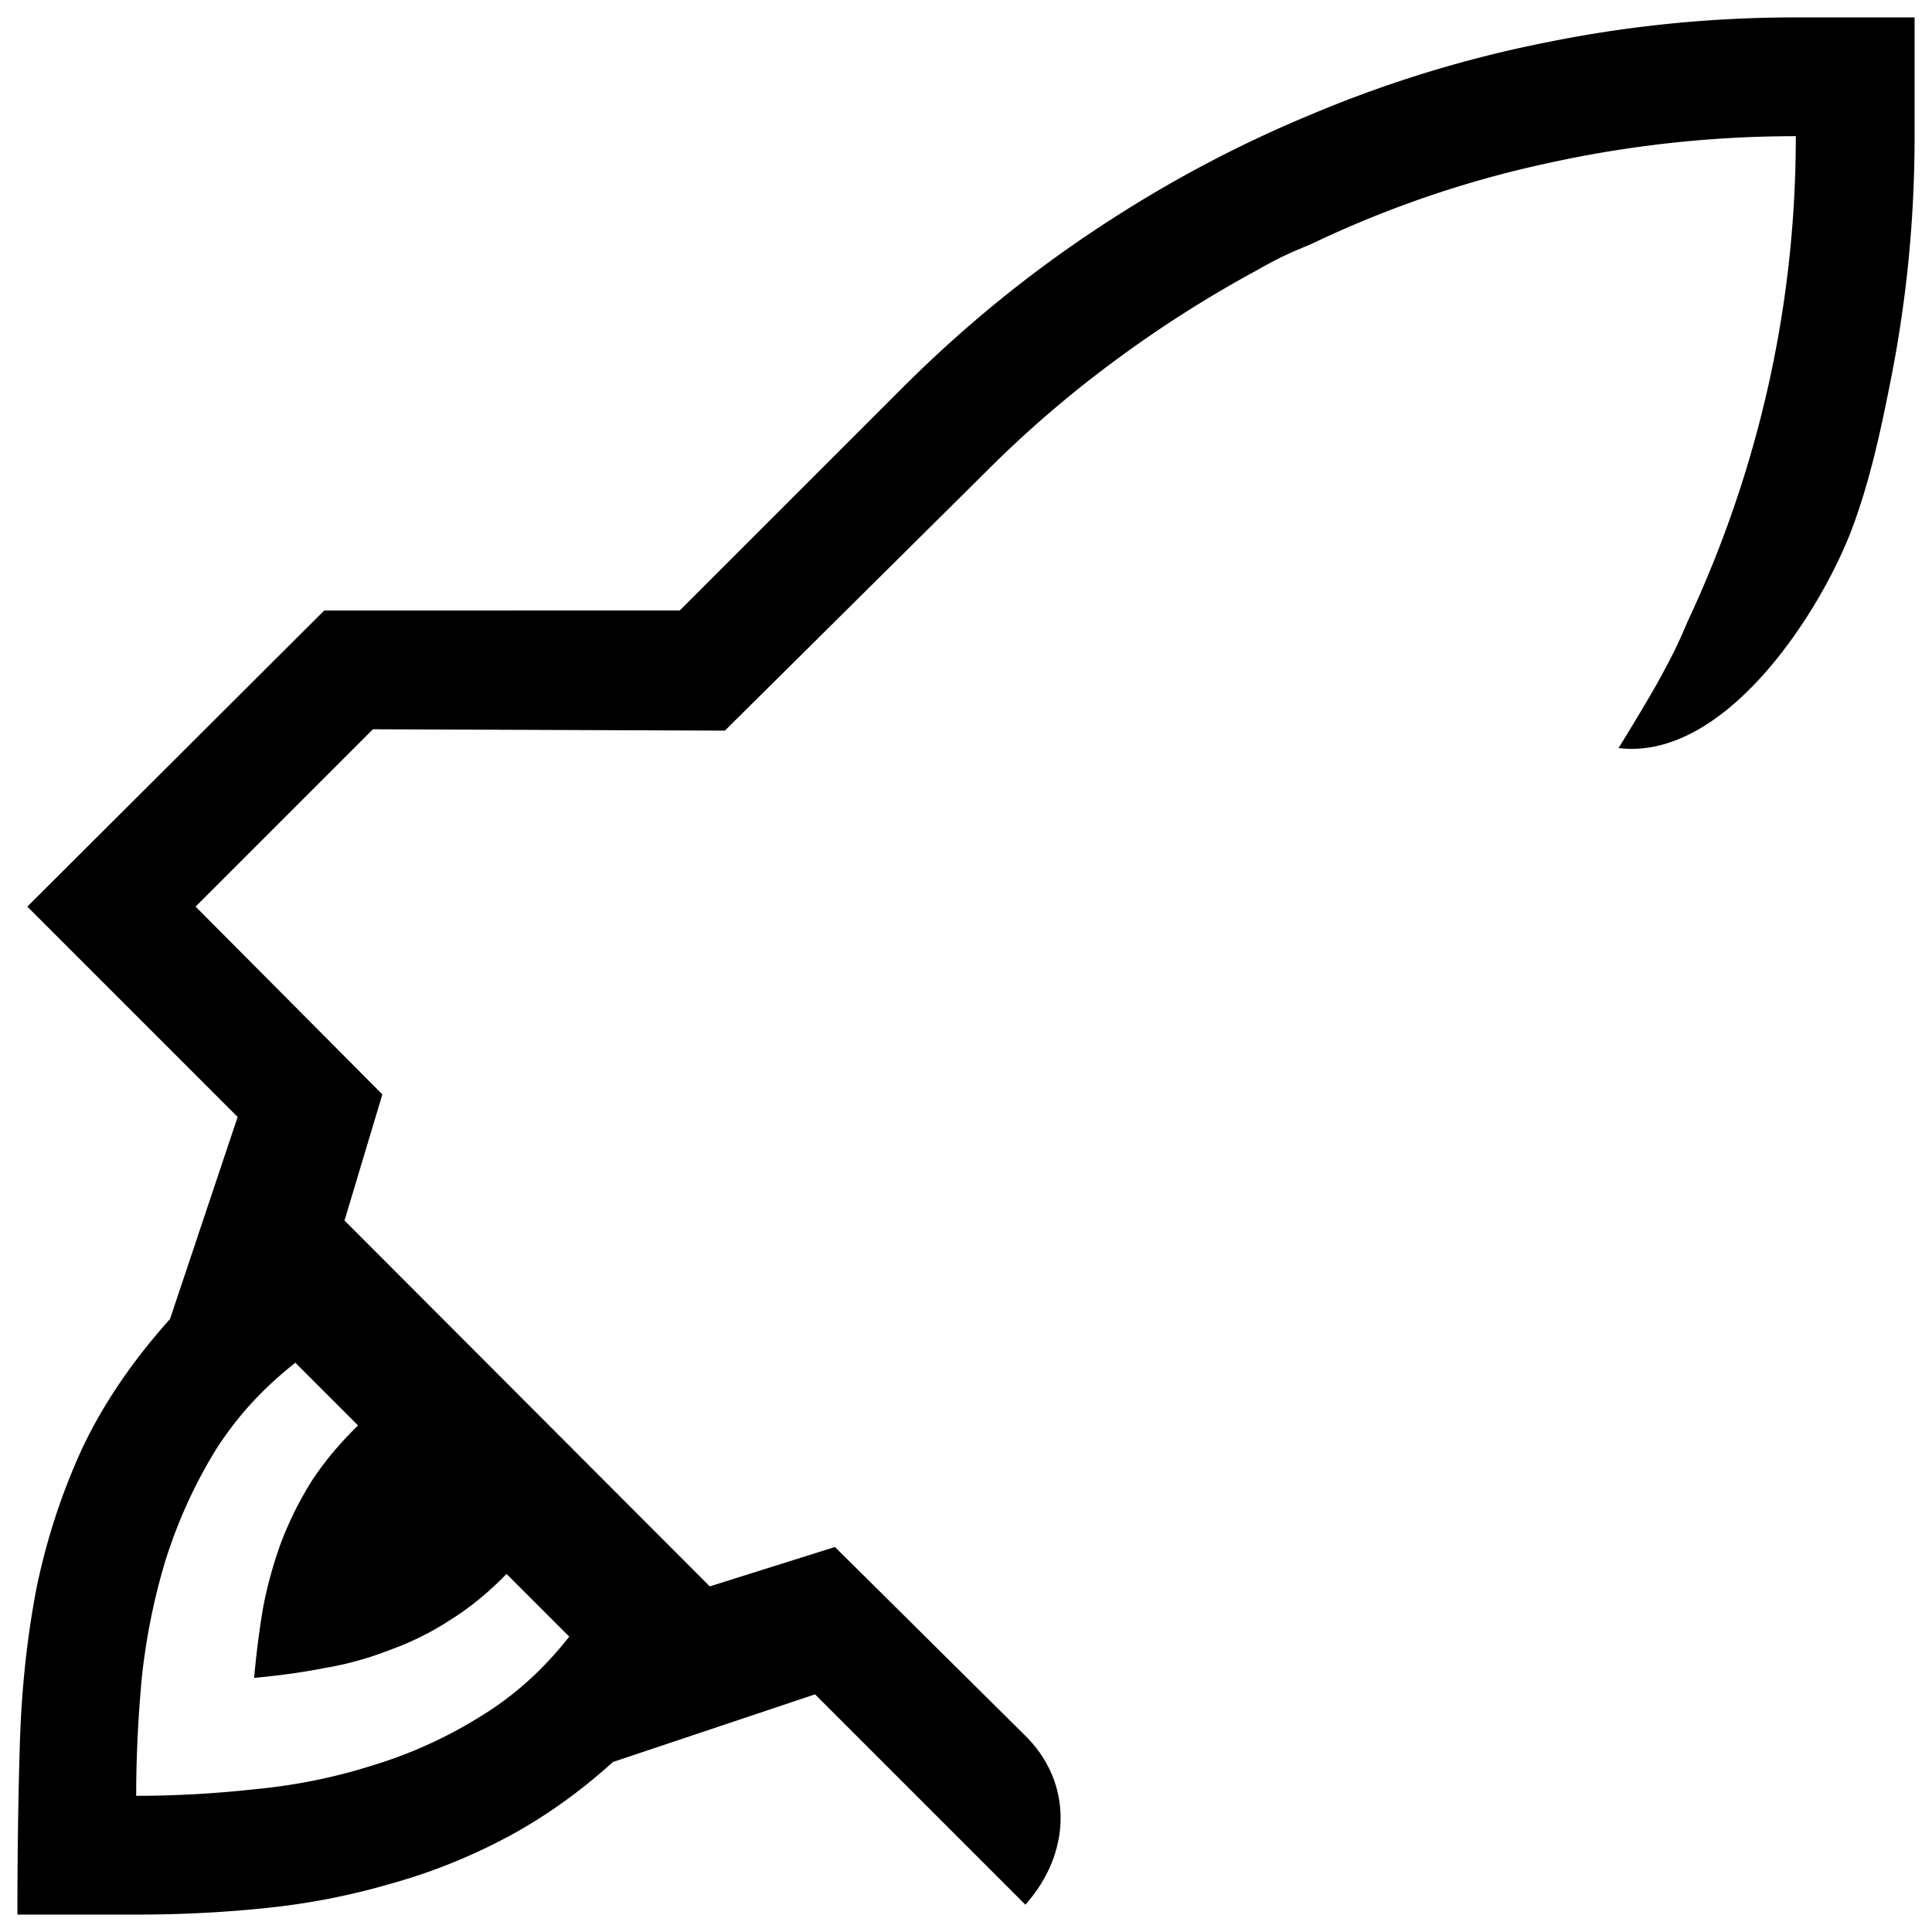 <svg xmlns="http://www.w3.org/2000/svg" viewBox="0 0 554.922 554.922">
  <path d="M515.805 5c-24.166 0-47.936 2.369-71.313 7.107a347.324 347.324 0 00-67.523 20.614c-21.797 9.003-42.648 20.136-62.55 33.404-19.743 13.11-38.142 28.195-55.2 45.254l-63.97 63.969H93.134L7.844 260.402l60.414 60.416-19.428 58.045c-10.898 12.162-19.347 24.64-25.35 37.434-5.844 12.794-10.188 26.141-13.03 40.04-2.686 14.058-4.265 28.827-4.74 44.306-.473 15.479-.71 31.905-.71 49.279h34.117c12.794 0 25.272-.633 37.434-1.897 12.162-1.263 23.928-3.552 35.3-6.869 11.53-3.159 22.666-7.581 33.407-13.267 10.74-5.686 21.008-12.952 30.8-21.797l58.046-19.428 60.416 60.414c13.48-15.157 13.48-35.157.025-48.48l-54.723-54.258-35.955 11.312L98.951 350.568l10.871-36.228-53.646-53.938 50.937-50.937 101.098.39 75.174-74.548a323.654 323.654 0 0136.248-31.274 342.878 342.878 0 0140.752-26.06c6.437-3.633 8.437-4.633 16.11-7.819 21.796-10.424 44.383-18.164 67.759-23.218a329.909 329.909 0 0171.55-7.819c0 24.166-2.605 47.936-7.818 71.313-5.212 23.376-12.952 46.043-23.218 67.998-2.946 6.912-3.946 8.912-7.819 16.11-3.87 7.107-12.056 20.323-12.056 20.323 30.619 3.755 58.106-39.095 67.148-63.24 4.952-13.286 8.014-27.203 10.773-41.191 4.739-23.377 7.108-47.147 7.108-71.313V5zM84.844 391.42l18.006 18.006c-5.213 5.054-9.635 10.347-13.268 15.875a100.964 100.964 0 00-8.768 17.531c-2.21 6.002-3.947 12.24-5.21 18.717-1.106 6.476-1.976 13.27-2.608 20.377 7.108-.632 13.9-1.58 20.375-2.844a93.863 93.863 0 0018.719-5.213 82.698 82.698 0 0017.531-8.765c5.528-3.475 10.819-7.82 15.873-13.032l18.008 18.006c-7.424 9.477-15.953 17.138-25.588 22.983a129.078 129.078 0 01-30.8 13.978c-10.9 3.475-22.191 5.766-33.88 6.871-11.53 1.264-22.902 1.895-34.117 1.895 0-11.215.553-22.666 1.658-34.354 1.264-11.53 3.555-22.744 6.871-33.642 3.475-10.899 8.135-21.166 13.979-30.801 6.002-9.635 13.742-18.165 23.219-25.588z"/>
</svg>
